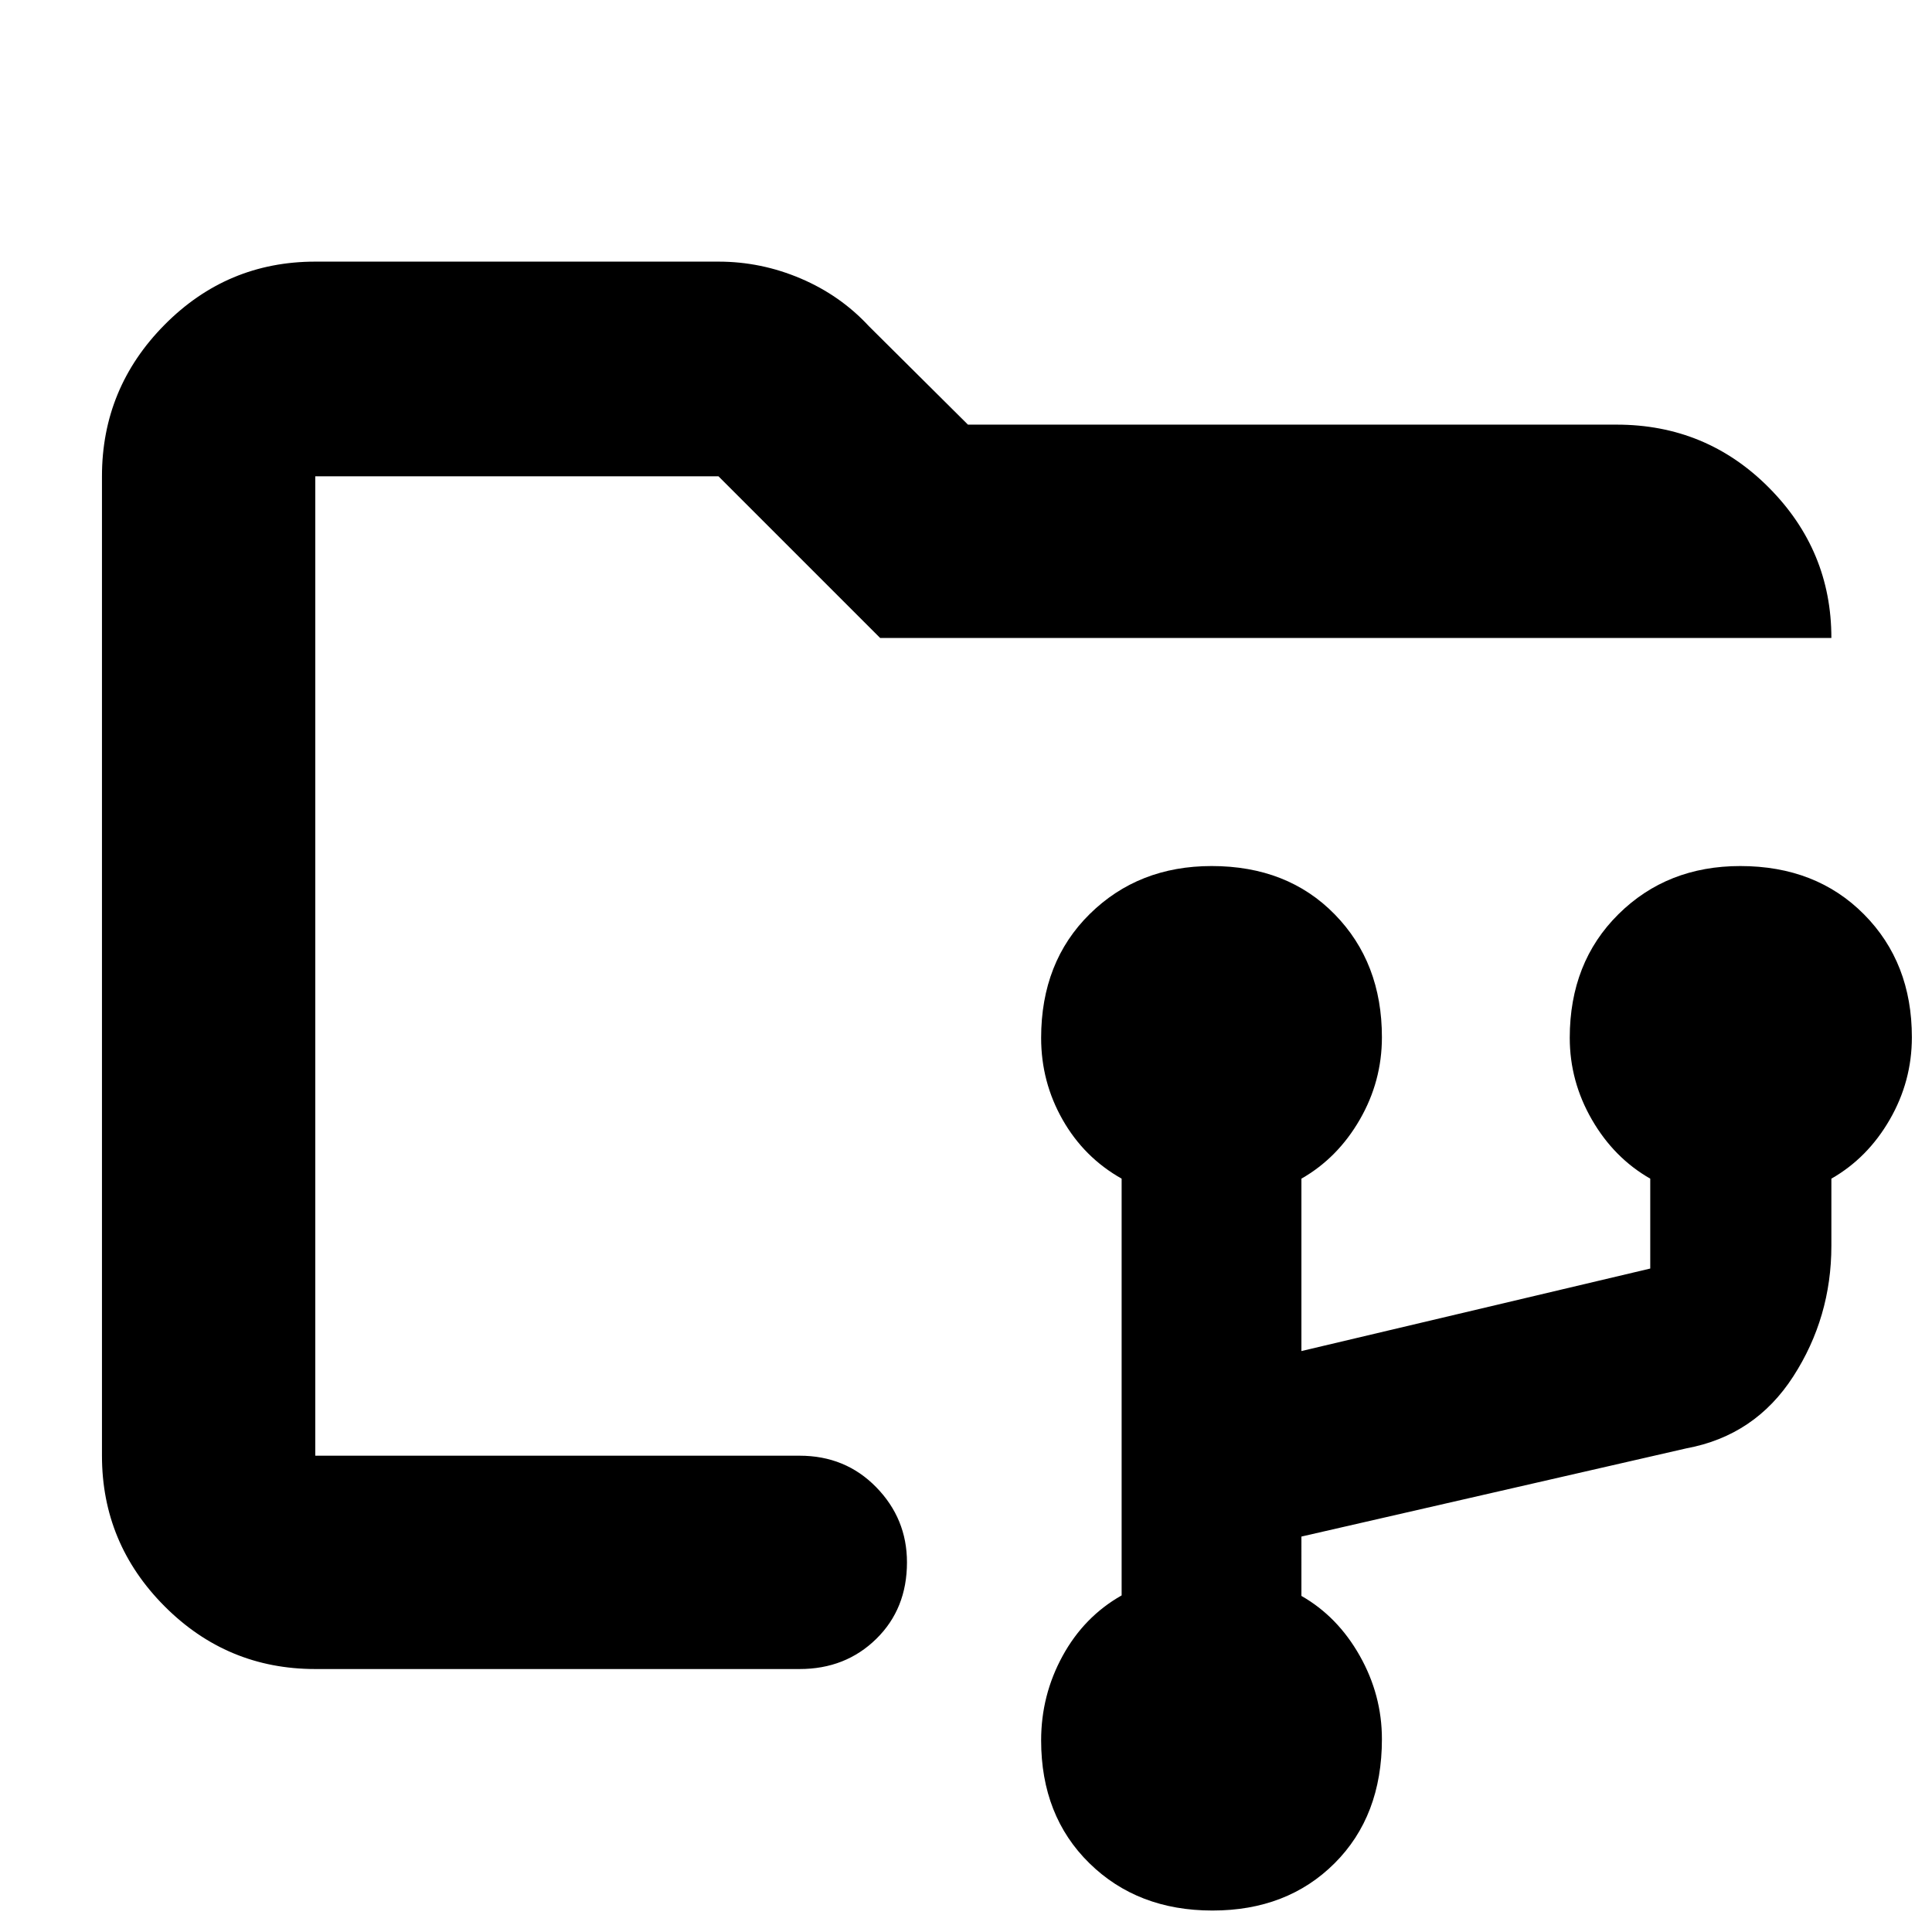 <svg xmlns="http://www.w3.org/2000/svg" height="40" viewBox="0 -960 960 960" width="40"><path d="M602.441-10.667q-37.166 0-61.136-23.512-23.971-23.513-23.971-61.071 0-22.417 10.667-41.917 10.666-19.5 29.333-30.086v-207.081q-18.667-10.522-29.333-29.299-10.667-18.778-10.667-40.597 0-37.829 24.18-61.633 24.179-23.804 60.545-23.804 37.666 0 61.137 23.987 23.471 23.987 23.471 61.077 0 21.888-11 40.941-11 19.052-29 29.328v85.668L820-329.667v-44.667q-18-10.276-29-29.328-11-19.053-11-40.632 0-37.483 24.18-61.428t60.546-23.945q37.665 0 61.469 23.987Q950-481.693 950-444.603q0 21.888-11 40.941-11 19.052-29 29.328V-341q0 35.598-18.955 64.965-18.954 29.368-53.045 35.701l-191.333 43.841V-167q18 10.269 29 29.761 11 19.492 11 41.39 0 38.24-23.53 61.711-23.53 23.47-60.696 23.47ZM156.666-236.666v-486.668V-236.666Zm0 105.999q-43.824 0-74.912-31.208-31.087-31.208-31.087-74.791v-486.668q0-43.858 31.087-75.262Q112.842-830 156.666-830h200.335q21.198 0 40.887 8.392 19.69 8.391 33.838 23.667L480.969-749h322.365q44.474 0 75.57 31.25Q910-686.501 910-643.001H437.334l-80.333-80.333H156.666v486.668h240.669q22.766 0 38.05 15.65 15.283 15.65 15.283 37.343 0 23.094-15.283 38.05-15.284 14.956-38.05 14.956H156.666Z"/></svg>